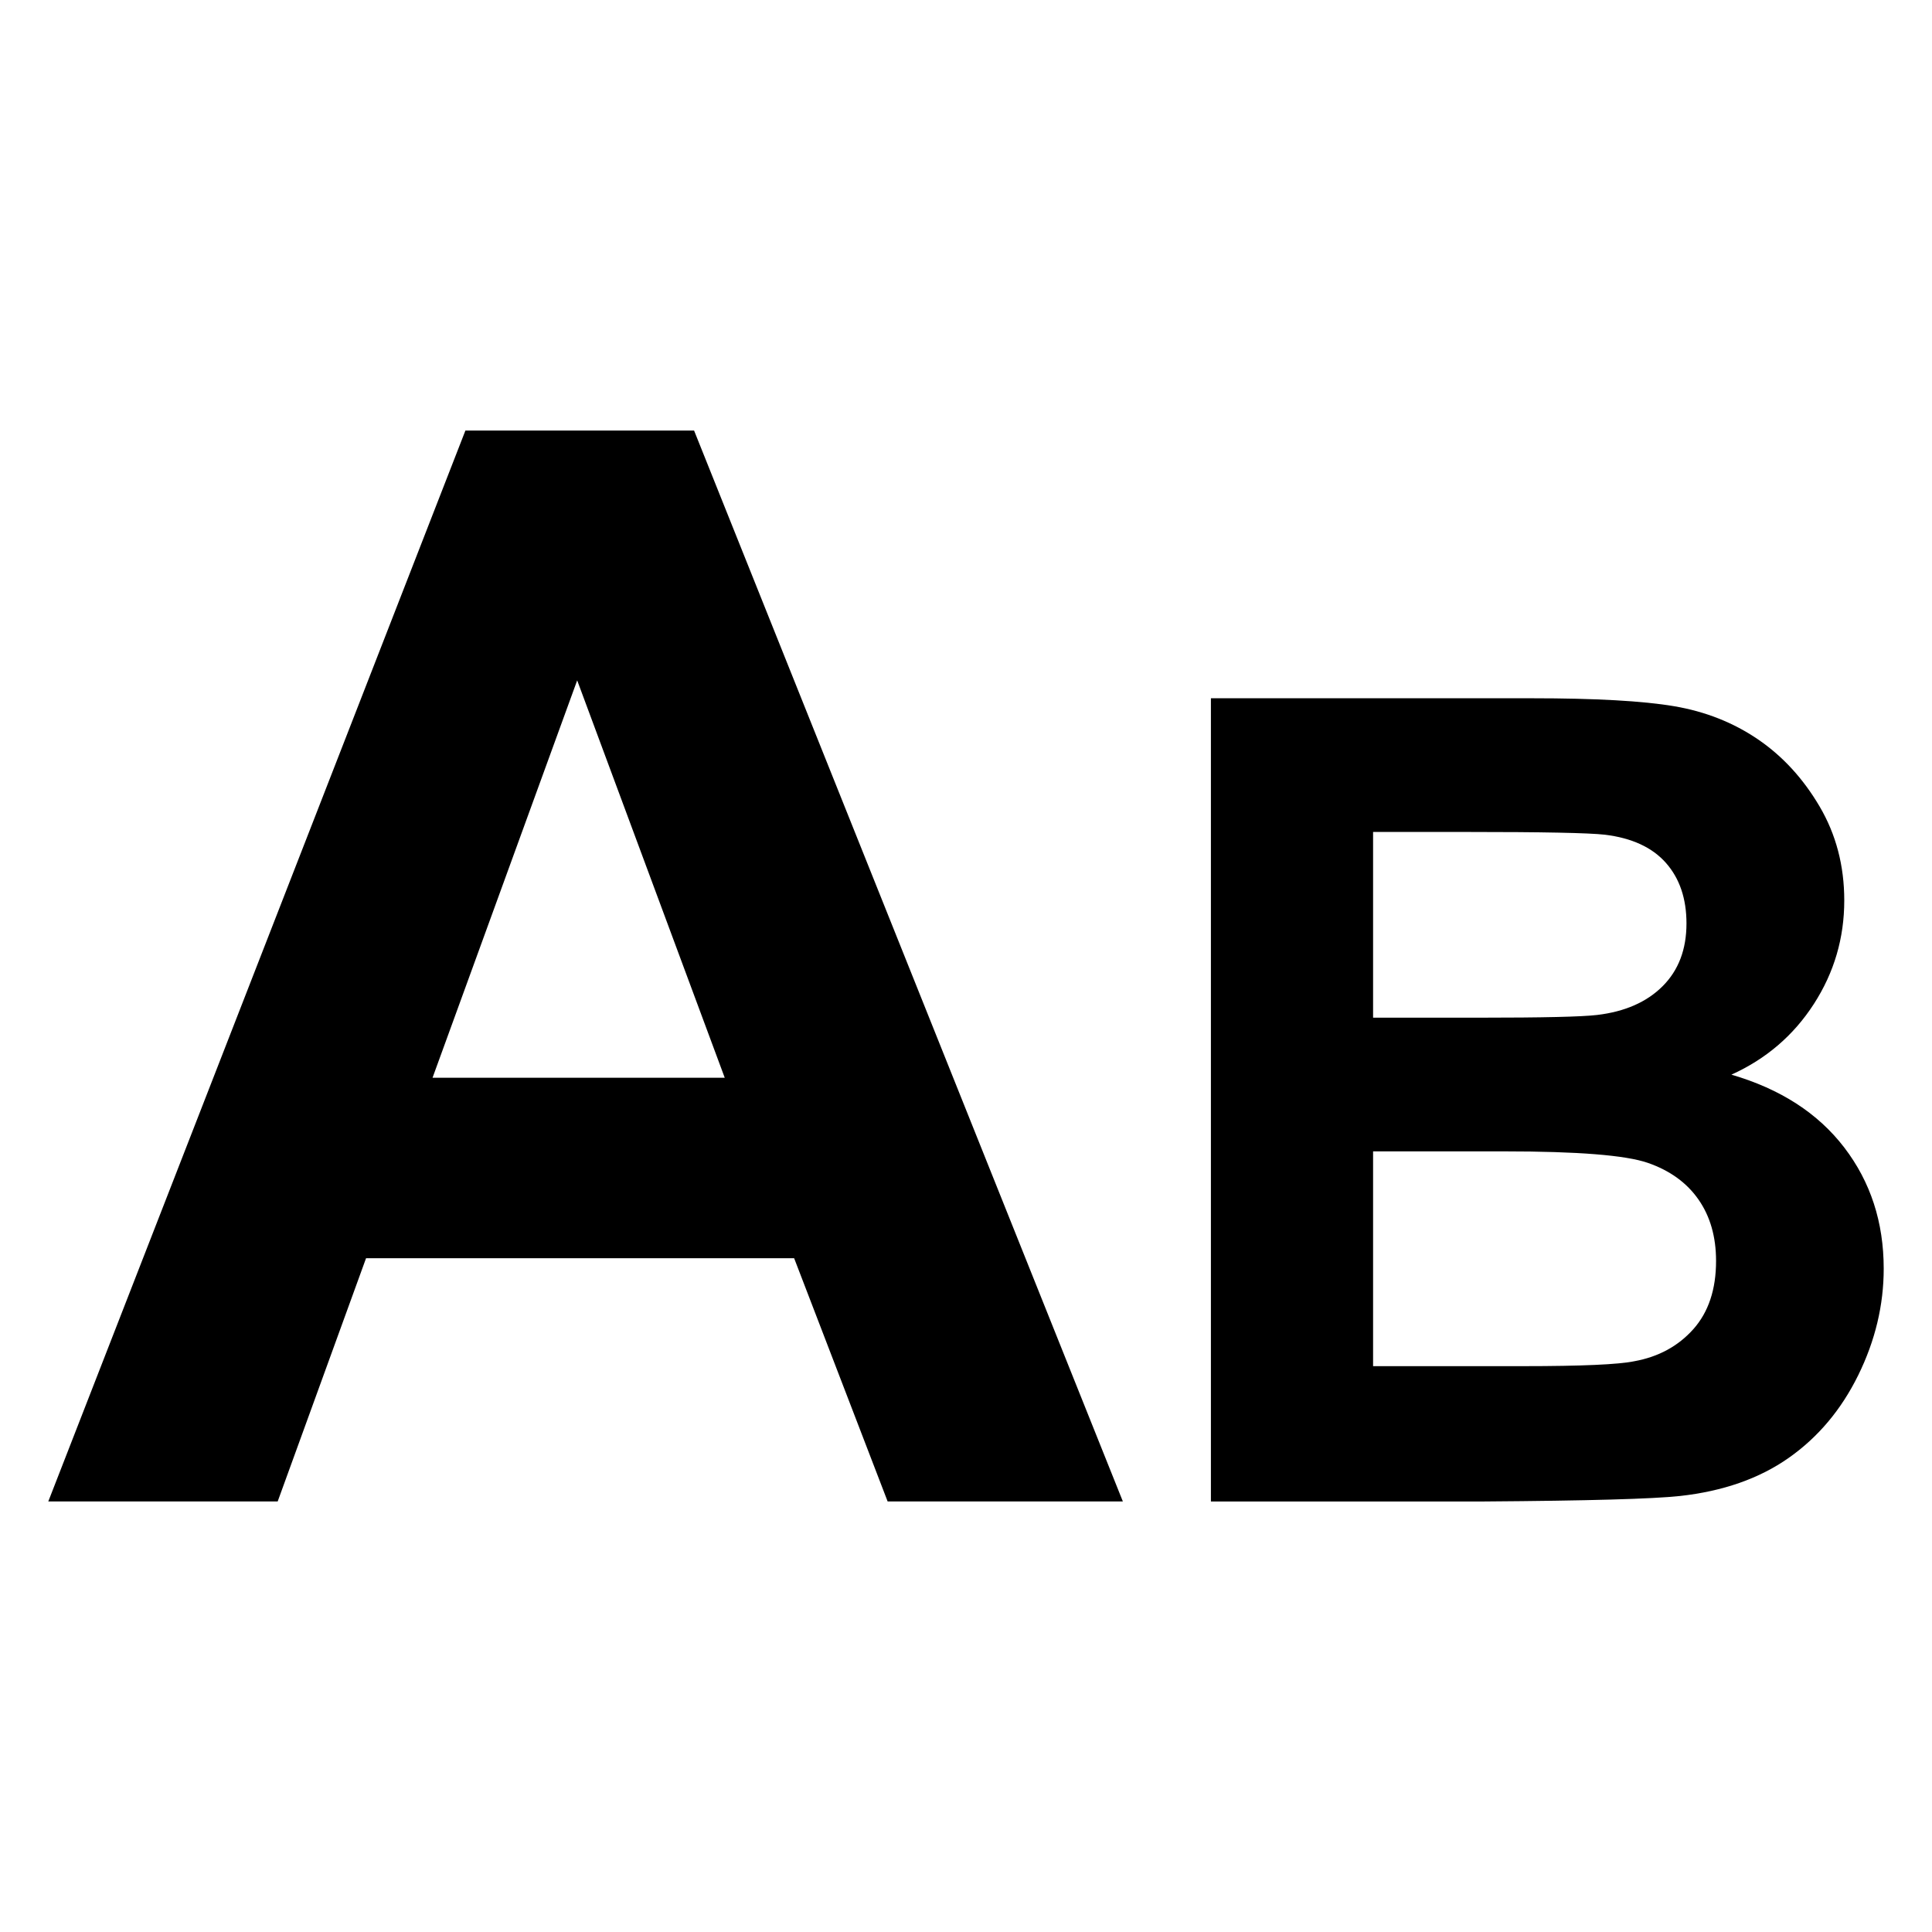 <?xml version="1.0" encoding="utf-8"?>
<!-- Generator: Adobe Illustrator 15.1.0, SVG Export Plug-In . SVG Version: 6.00 Build 0)  -->
<!DOCTYPE svg PUBLIC "-//W3C//DTD SVG 1.1//EN" "http://www.w3.org/Graphics/SVG/1.1/DTD/svg11.dtd">
<svg version="1.1" id="Layer_1" xmlns="http://www.w3.org/2000/svg" xmlns:xlink="http://www.w3.org/1999/xlink" x="0px" y="0px"
	 width="283.46px" height="283.46px" viewBox="0 0 283.46 283.46" enable-background="new 0 0 283.46 283.46" xml:space="preserve">
<g>
	<path d="M164.746,220.293h-34.512l-13.72-35.691H53.707L40.74,220.293H7.084L68.285,63.167h33.548L164.746,220.293z
		 M106.334,158.129l-21.65-58.307L63.46,158.129H106.334z"/>
	<path d="M177.663,102.448h47.104c9.326,0,16.279,0.39,20.86,1.167c4.583,0.777,8.682,2.399,12.3,4.862
		c3.617,2.465,6.632,5.748,9.043,9.848c2.412,4.099,3.618,8.694,3.618,13.786c0,5.521-1.487,10.585-4.462,15.192
		c-2.974,4.609-7.008,8.067-12.098,10.37c7.181,2.091,12.701,5.655,16.56,10.69c3.858,5.039,5.787,10.962,5.787,17.766
		c0,5.36-1.246,10.57-3.737,15.635c-2.492,5.065-5.897,9.113-10.209,12.14c-4.314,3.026-9.635,4.892-15.957,5.587
		c-3.966,0.43-13.532,0.697-28.698,0.803h-40.111V102.448z M201.457,122.063v27.25h15.595c9.271,0,15.032-0.132,17.282-0.4
		c4.072-0.484,7.274-1.891,9.605-4.222c2.333-2.331,3.498-5.397,3.498-9.203c0-3.645-1.004-6.605-3.014-8.884
		c-2.01-2.276-4.999-3.656-8.963-4.138c-2.359-0.269-9.139-0.403-20.339-0.403H201.457z M201.457,168.928v31.512h22.025
		c8.573,0,14.015-0.242,16.319-0.725c3.537-0.643,6.416-2.21,8.642-4.701c2.221-2.494,3.335-5.829,3.335-10.01
		c0-3.537-0.858-6.537-2.573-9.002s-4.193-4.262-7.436-5.387s-10.275-1.688-21.101-1.688H201.457z"/>
</g>
</svg>
